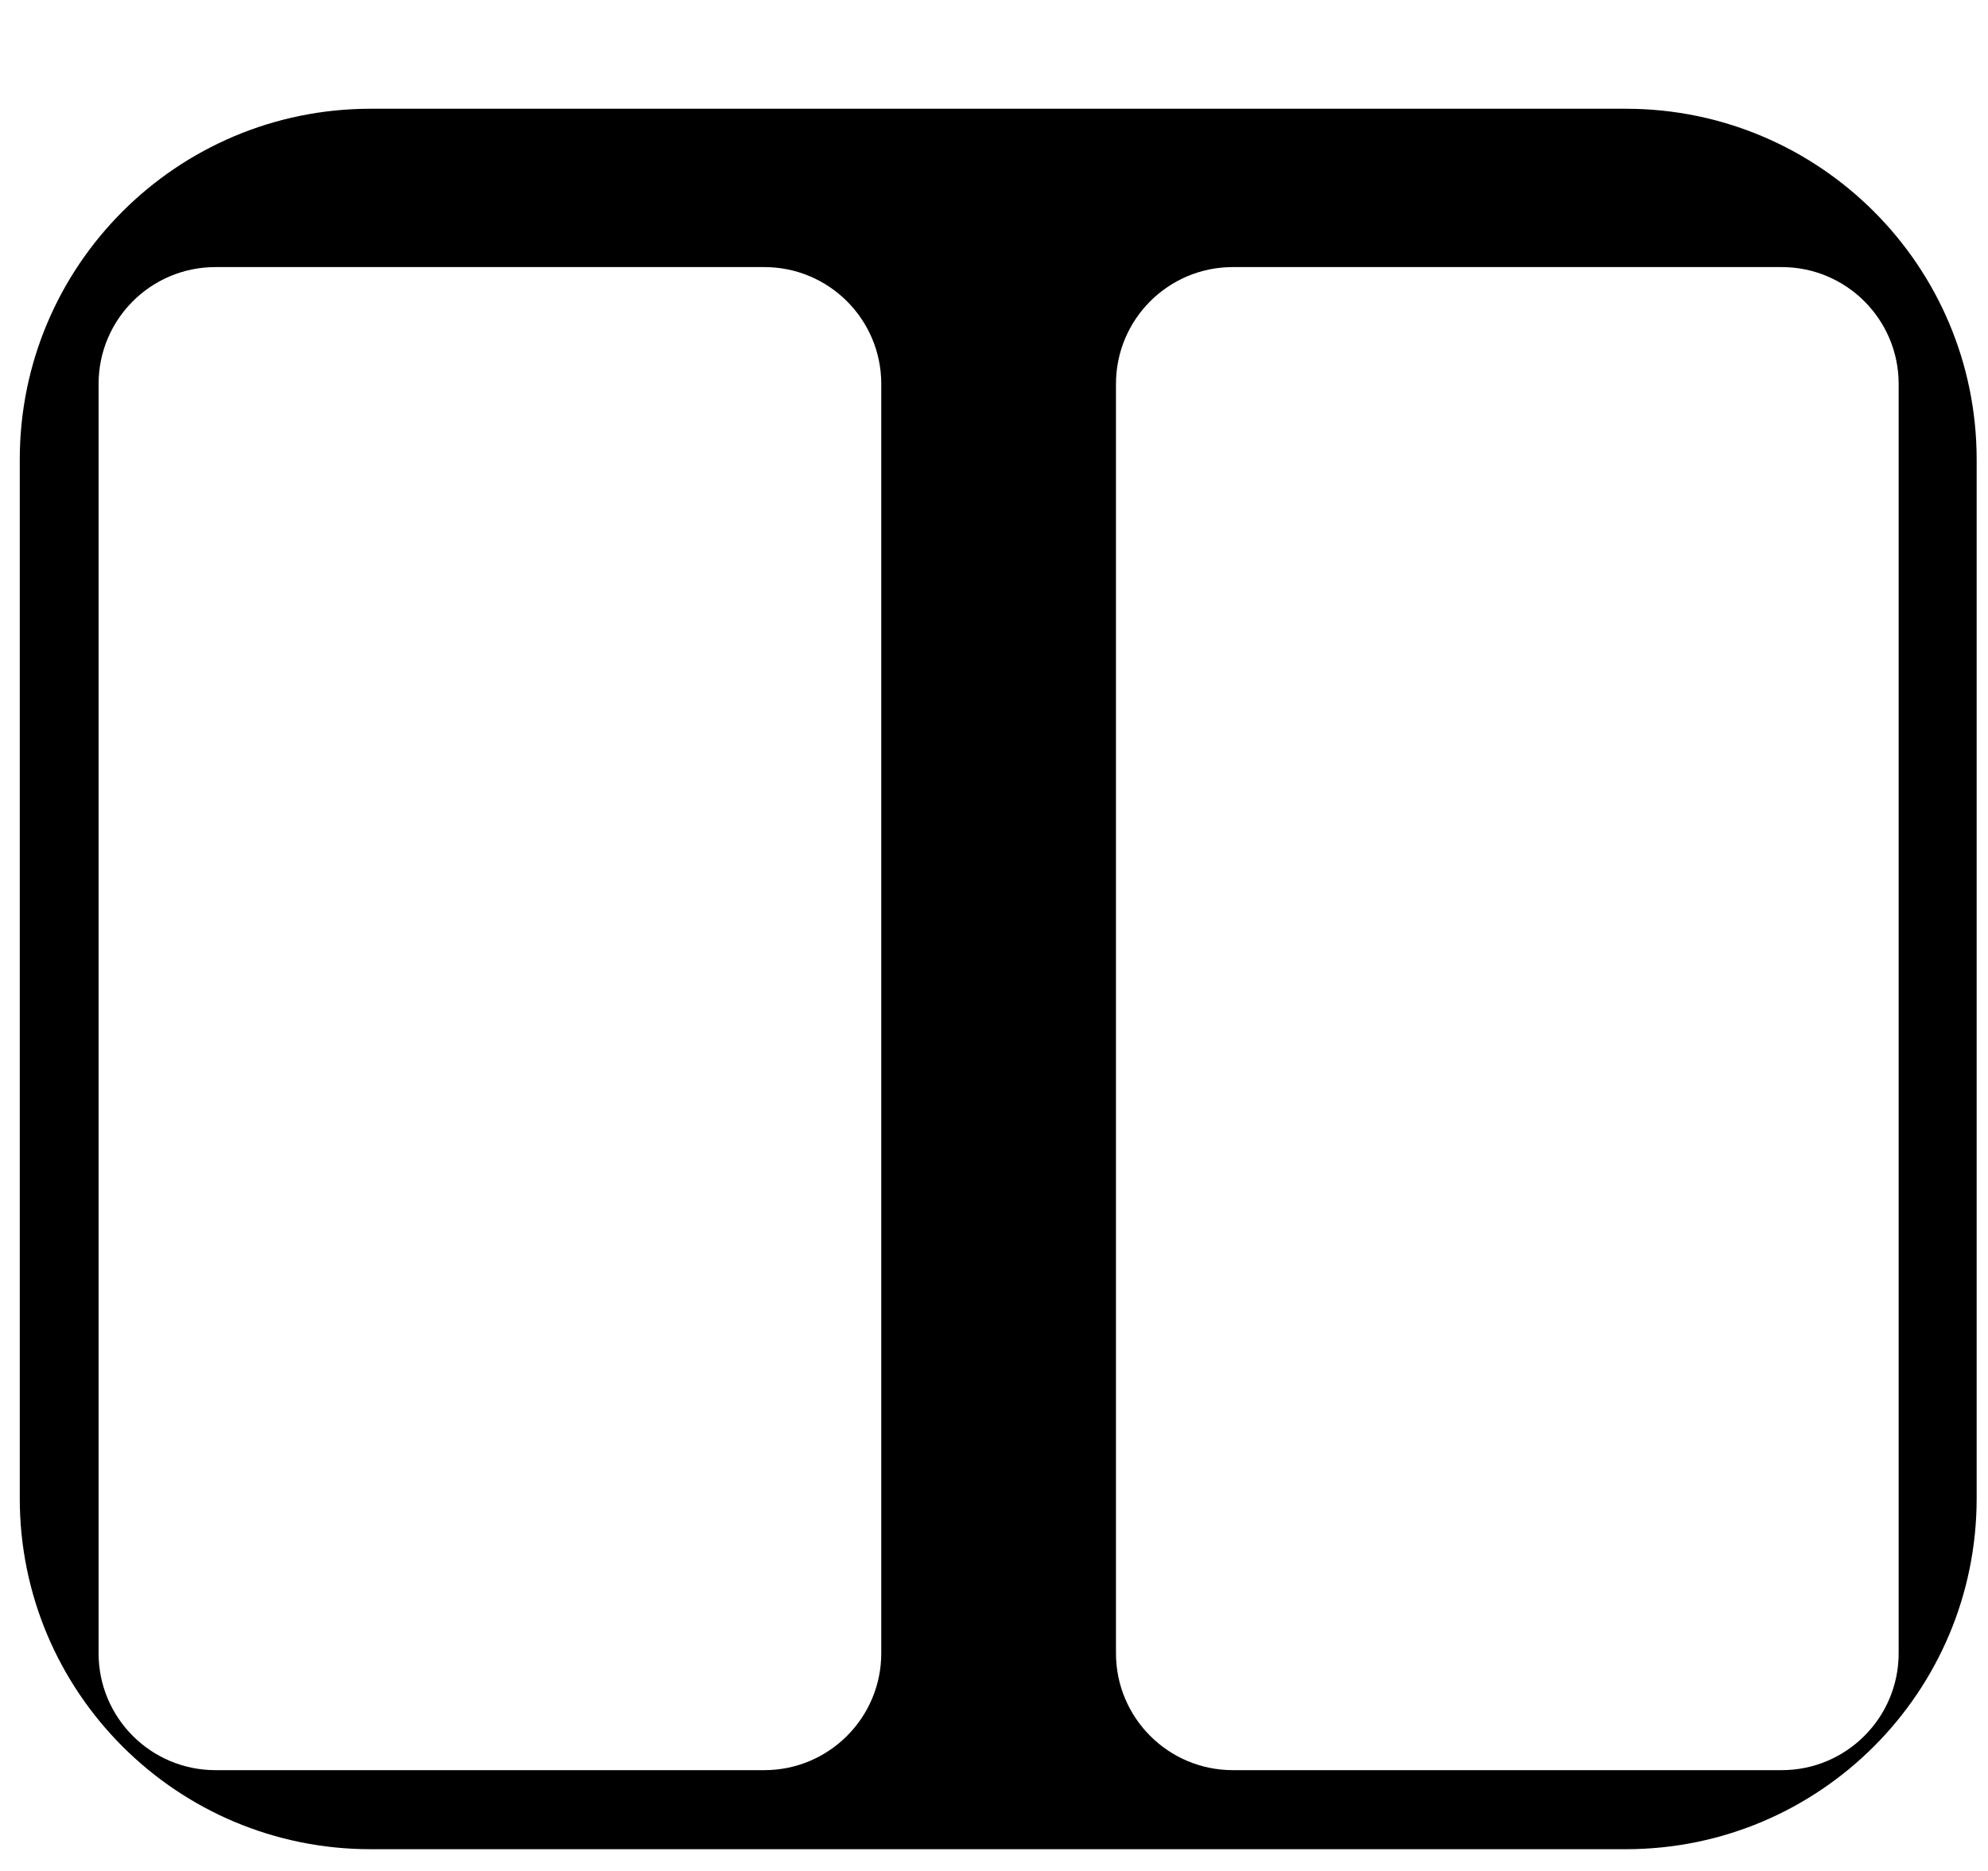 <svg width="17" height="16" viewBox="0 0 17 16" fill="none" xmlns="http://www.w3.org/2000/svg">
<path id="Subtract" fill-rule="evenodd" clip-rule="evenodd" d="M0.169 3.93C0.169 2.273 1.512 0.93 3.169 0.93H13.903C15.559 0.93 16.903 2.273 16.903 3.93V12.814C16.903 14.471 15.559 15.814 13.903 15.814H3.169C1.512 15.814 0.169 14.471 0.169 12.814V3.93ZM0.843 3.284C0.843 2.731 1.29 2.284 1.843 2.284H6.536C7.088 2.284 7.536 2.731 7.536 3.284V14.138C7.536 14.69 7.088 15.138 6.536 15.138H1.843C1.29 15.138 0.843 14.69 0.843 14.138V3.284ZM10.543 2.284C9.99 2.284 9.543 2.731 9.543 3.284V14.138C9.543 14.69 9.99 15.138 10.543 15.138H15.236C15.788 15.138 16.236 14.69 16.236 14.138V3.284C16.236 2.731 15.788 2.284 15.236 2.284H10.543Z" fill="black"/>
</svg>
